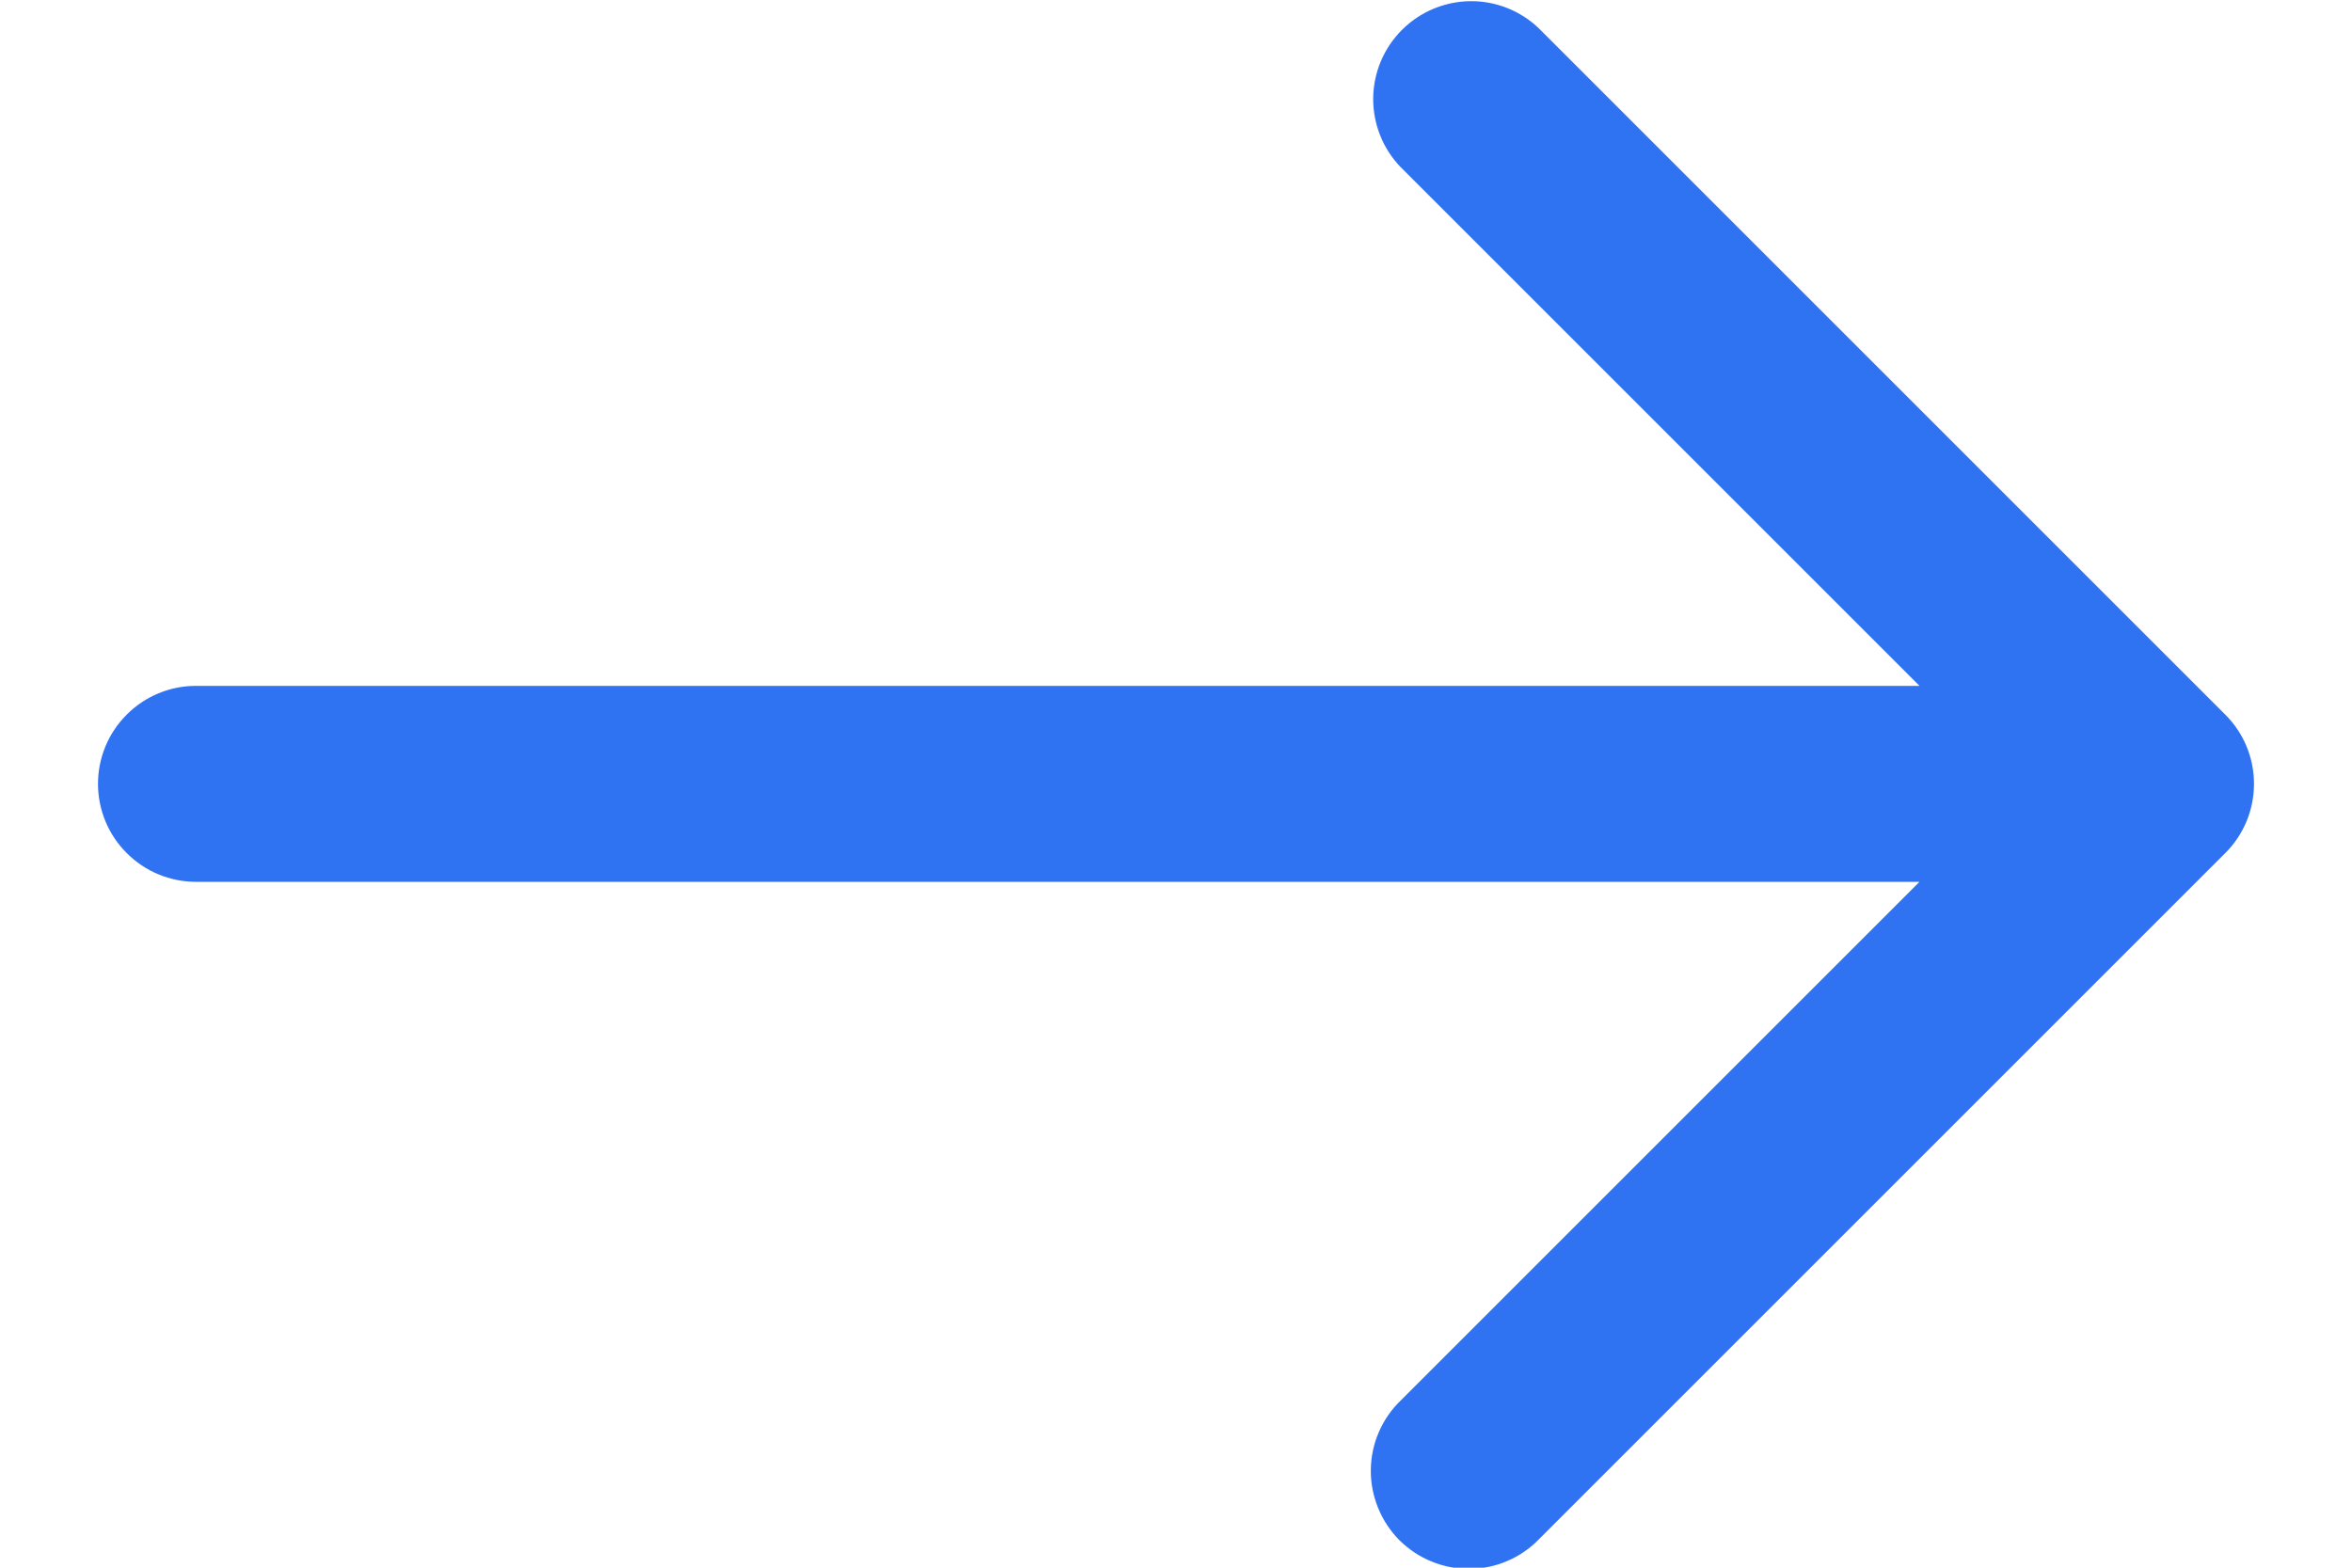 <svg width="18" height="12" viewBox="0 0 18 12" fill="none" xmlns="http://www.w3.org/2000/svg">
<path d="M17.03 5.47L11.78 0.22C11.639 0.083 11.449 0.007 11.253 0.009C11.056 0.011 10.868 0.09 10.729 0.229C10.59 0.368 10.511 0.556 10.509 0.753C10.508 0.949 10.583 1.139 10.72 1.28L14.69 5.25H1.5C1.301 5.25 1.11 5.329 0.97 5.47C0.829 5.61 0.75 5.801 0.75 6C0.75 6.199 0.829 6.39 0.97 6.53C1.11 6.671 1.301 6.75 1.5 6.75H14.69L10.72 10.72C10.648 10.789 10.591 10.872 10.552 10.963C10.512 11.055 10.492 11.153 10.491 11.253C10.49 11.352 10.509 11.451 10.547 11.543C10.584 11.635 10.64 11.719 10.71 11.79C10.781 11.86 10.865 11.916 10.957 11.953C11.049 11.991 11.148 12.01 11.247 12.009C11.347 12.008 11.445 11.988 11.537 11.948C11.628 11.909 11.711 11.852 11.78 11.78L17.03 6.53C17.171 6.39 17.25 6.199 17.25 6C17.25 5.801 17.171 5.61 17.03 5.47Z" fill="#2F73F2"/>
</svg>
